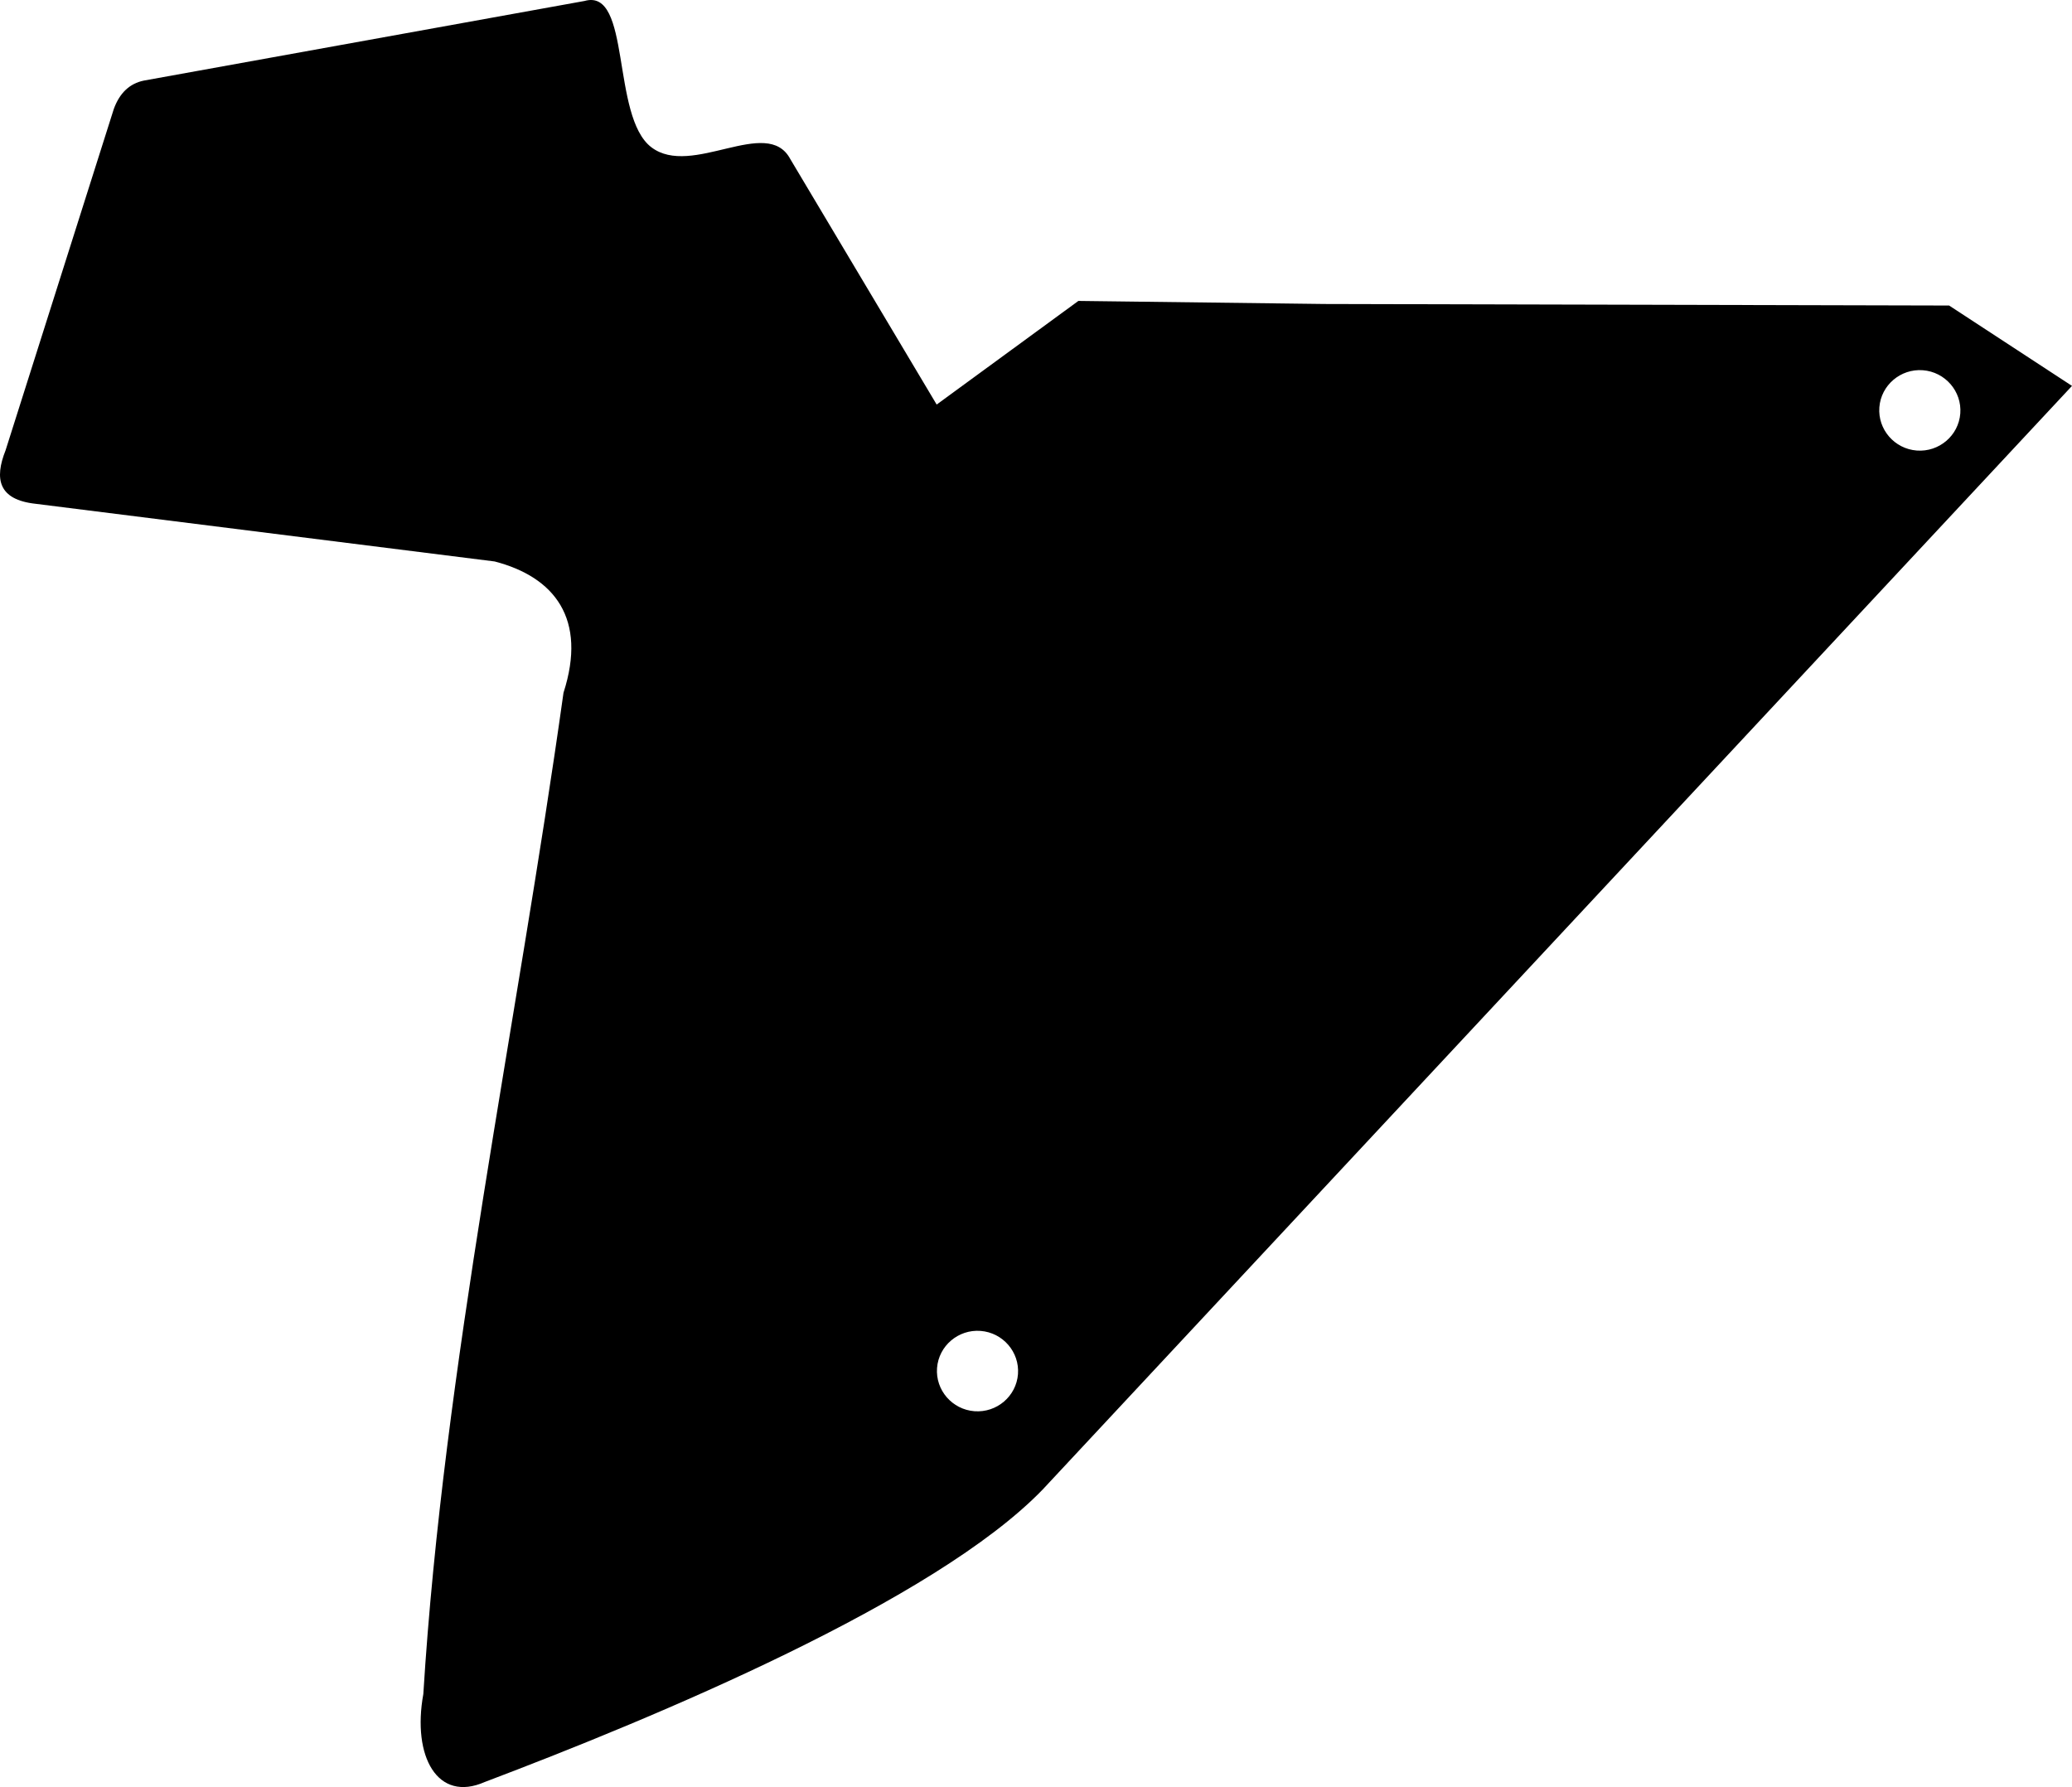 <?xml version="1.0" encoding="utf-8"?>
<!-- Generator: Adobe Illustrator 21.0.2, SVG Export Plug-In . SVG Version: 6.00 Build 0)  -->
<svg version="1.1" id="Layer_1" xmlns="http://www.w3.org/2000/svg" xmlns:xlink="http://www.w3.org/1999/xlink" x="0px" y="0px"
	 width="1106.759px" height="954.496px" viewBox="0 0 1106.759 954.496" enable-background="new 0 0 1106.759 954.496"
	 xml:space="preserve">
<path id="Shape" d="M1041.116,163.186l-333.698-0.819l-131.397-1.638l-75.698,55.352L422.1,84.897
	c-12.404-23.18-52.586,10.229-74.194-6.256c-21.608-16.487-10.549-85.28-35.693-78.121L76.848,43.043
	c-7.594,1.543-12.949,6.598-16.062,15.167L2.978,240.516c-6.041,15.243-3.935,26.402,16.097,28.577l245.157,30.795
	c31.862,8.292,49.542,30.506,36.76,70.127c-24.956,178.267-64.144,360.67-74.87,534.798c-6.076,33.502,7.658,58.073,32.796,46.988
	c91.052-34.439,240.443-96.631,298.041-156.23l549.8-589.459L1041.116,163.186z M543.753,733.95
	c-0.898,11.812-11.339,20.709-23.245,19.806c-11.906-0.904-20.884-11.277-19.986-23.089c0.896-11.812,11.339-20.71,23.243-19.805
	C535.671,711.766,544.65,722.138,543.753,733.95z M1023.848,240.641c-11.906-0.904-20.884-11.276-19.987-23.088
	c0.896-11.814,11.339-20.71,23.244-19.806c11.906,0.904,20.884,11.276,19.987,23.089
	C1046.194,232.649,1035.753,241.545,1023.848,240.641z"/>
</svg>
